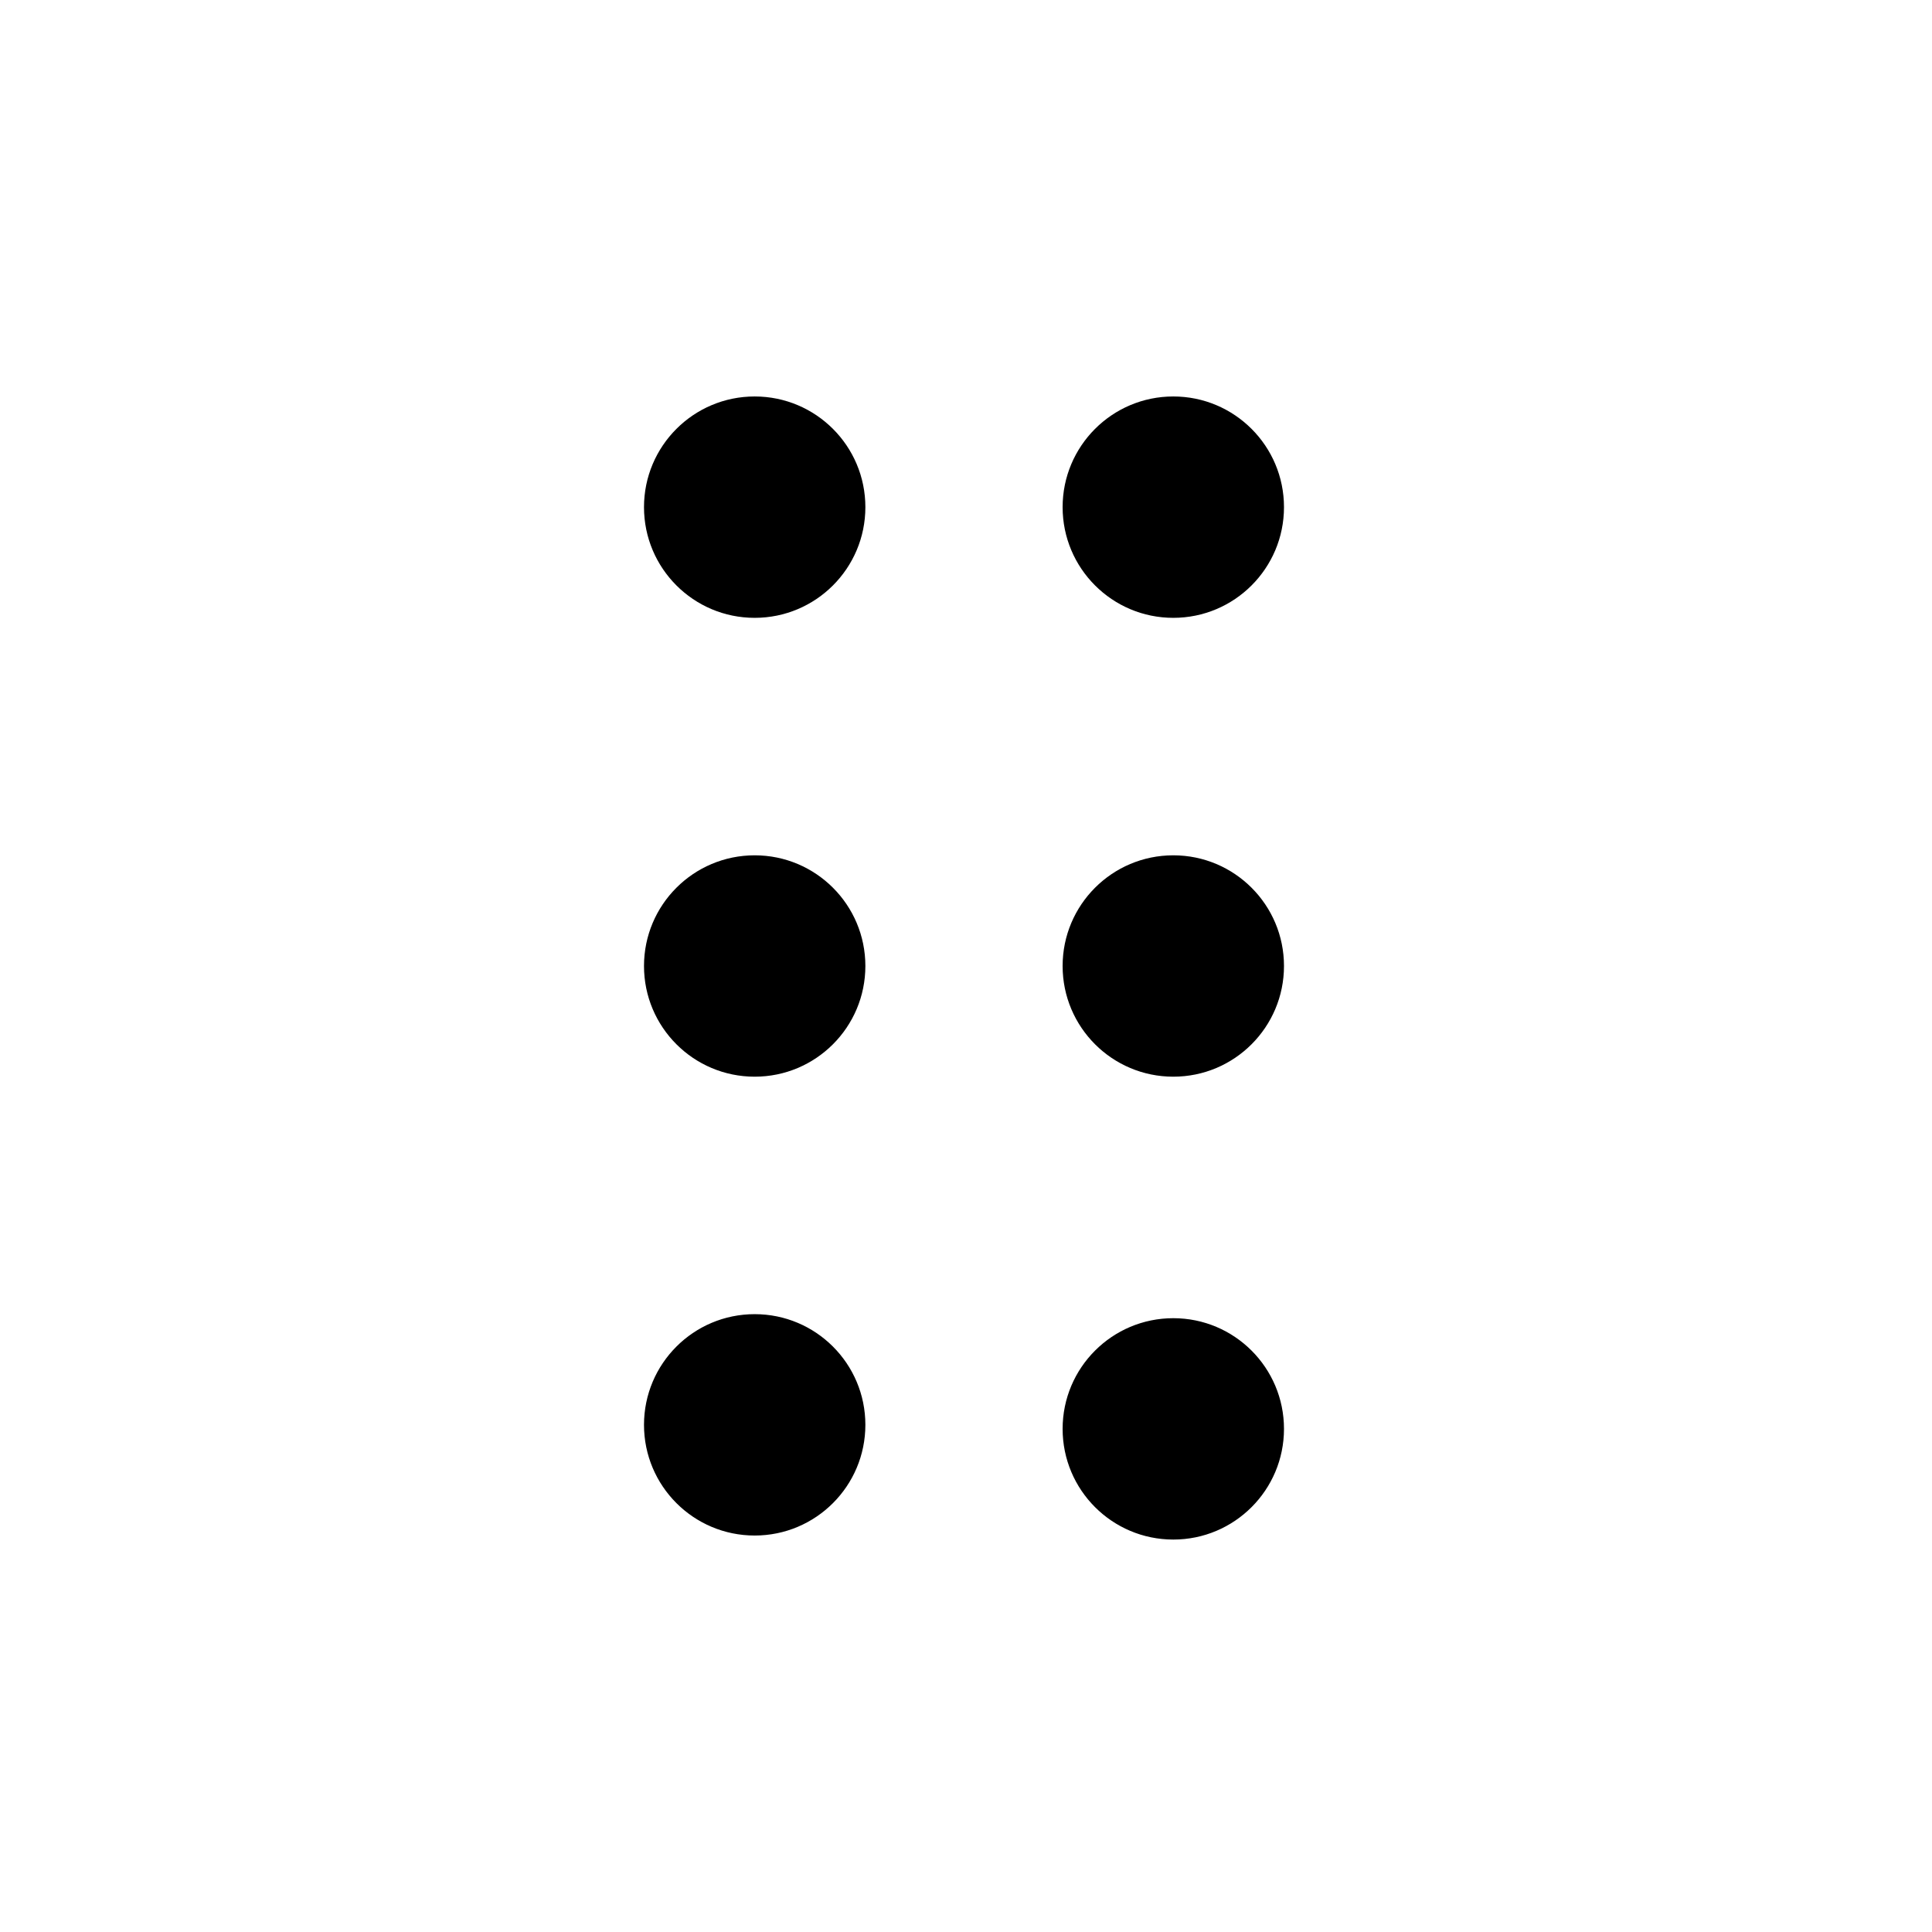 <svg width="1024" height="1024" viewBox="0 0 1024 1024" fill="none" xmlns="http://www.w3.org/2000/svg">
<path fill-rule="evenodd" clip-rule="evenodd" d="M563.208 268.802C563.208 301.203 589.474 327.469 621.875 327.469C654.275 327.469 680.541 301.203 680.541 268.802C680.541 236.401 654.275 210.135 621.875 210.135C589.474 210.135 563.208 236.401 563.208 268.802ZM621.875 570.667C589.474 570.667 563.208 544.401 563.208 512C563.208 479.599 589.474 453.333 621.875 453.333C654.275 453.333 680.541 479.599 680.541 512C680.541 544.401 654.275 570.667 621.875 570.667ZM621.875 816C589.474 816 563.208 789.734 563.208 757.333C563.208 724.932 589.474 698.667 621.875 698.667C654.275 698.667 680.541 724.932 680.541 757.333C680.541 789.734 654.275 816 621.875 816ZM400 327.469C367.599 327.469 341.333 301.203 341.333 268.802C341.333 236.401 367.599 210.135 400 210.135C432.401 210.135 458.667 236.401 458.667 268.802C458.667 301.203 432.401 327.469 400 327.469ZM341.333 512C341.333 544.401 367.599 570.667 400 570.667C432.4 570.667 458.666 544.401 458.666 512C458.666 479.599 432.4 453.333 400 453.333C367.599 453.333 341.333 479.599 341.333 512ZM400 813.864C367.599 813.864 341.333 787.598 341.333 755.198C341.333 722.797 367.599 696.531 400 696.531C432.4 696.531 458.666 722.797 458.666 755.198C458.666 787.598 432.4 813.864 400 813.864Z" fill="black"/>
</svg>
